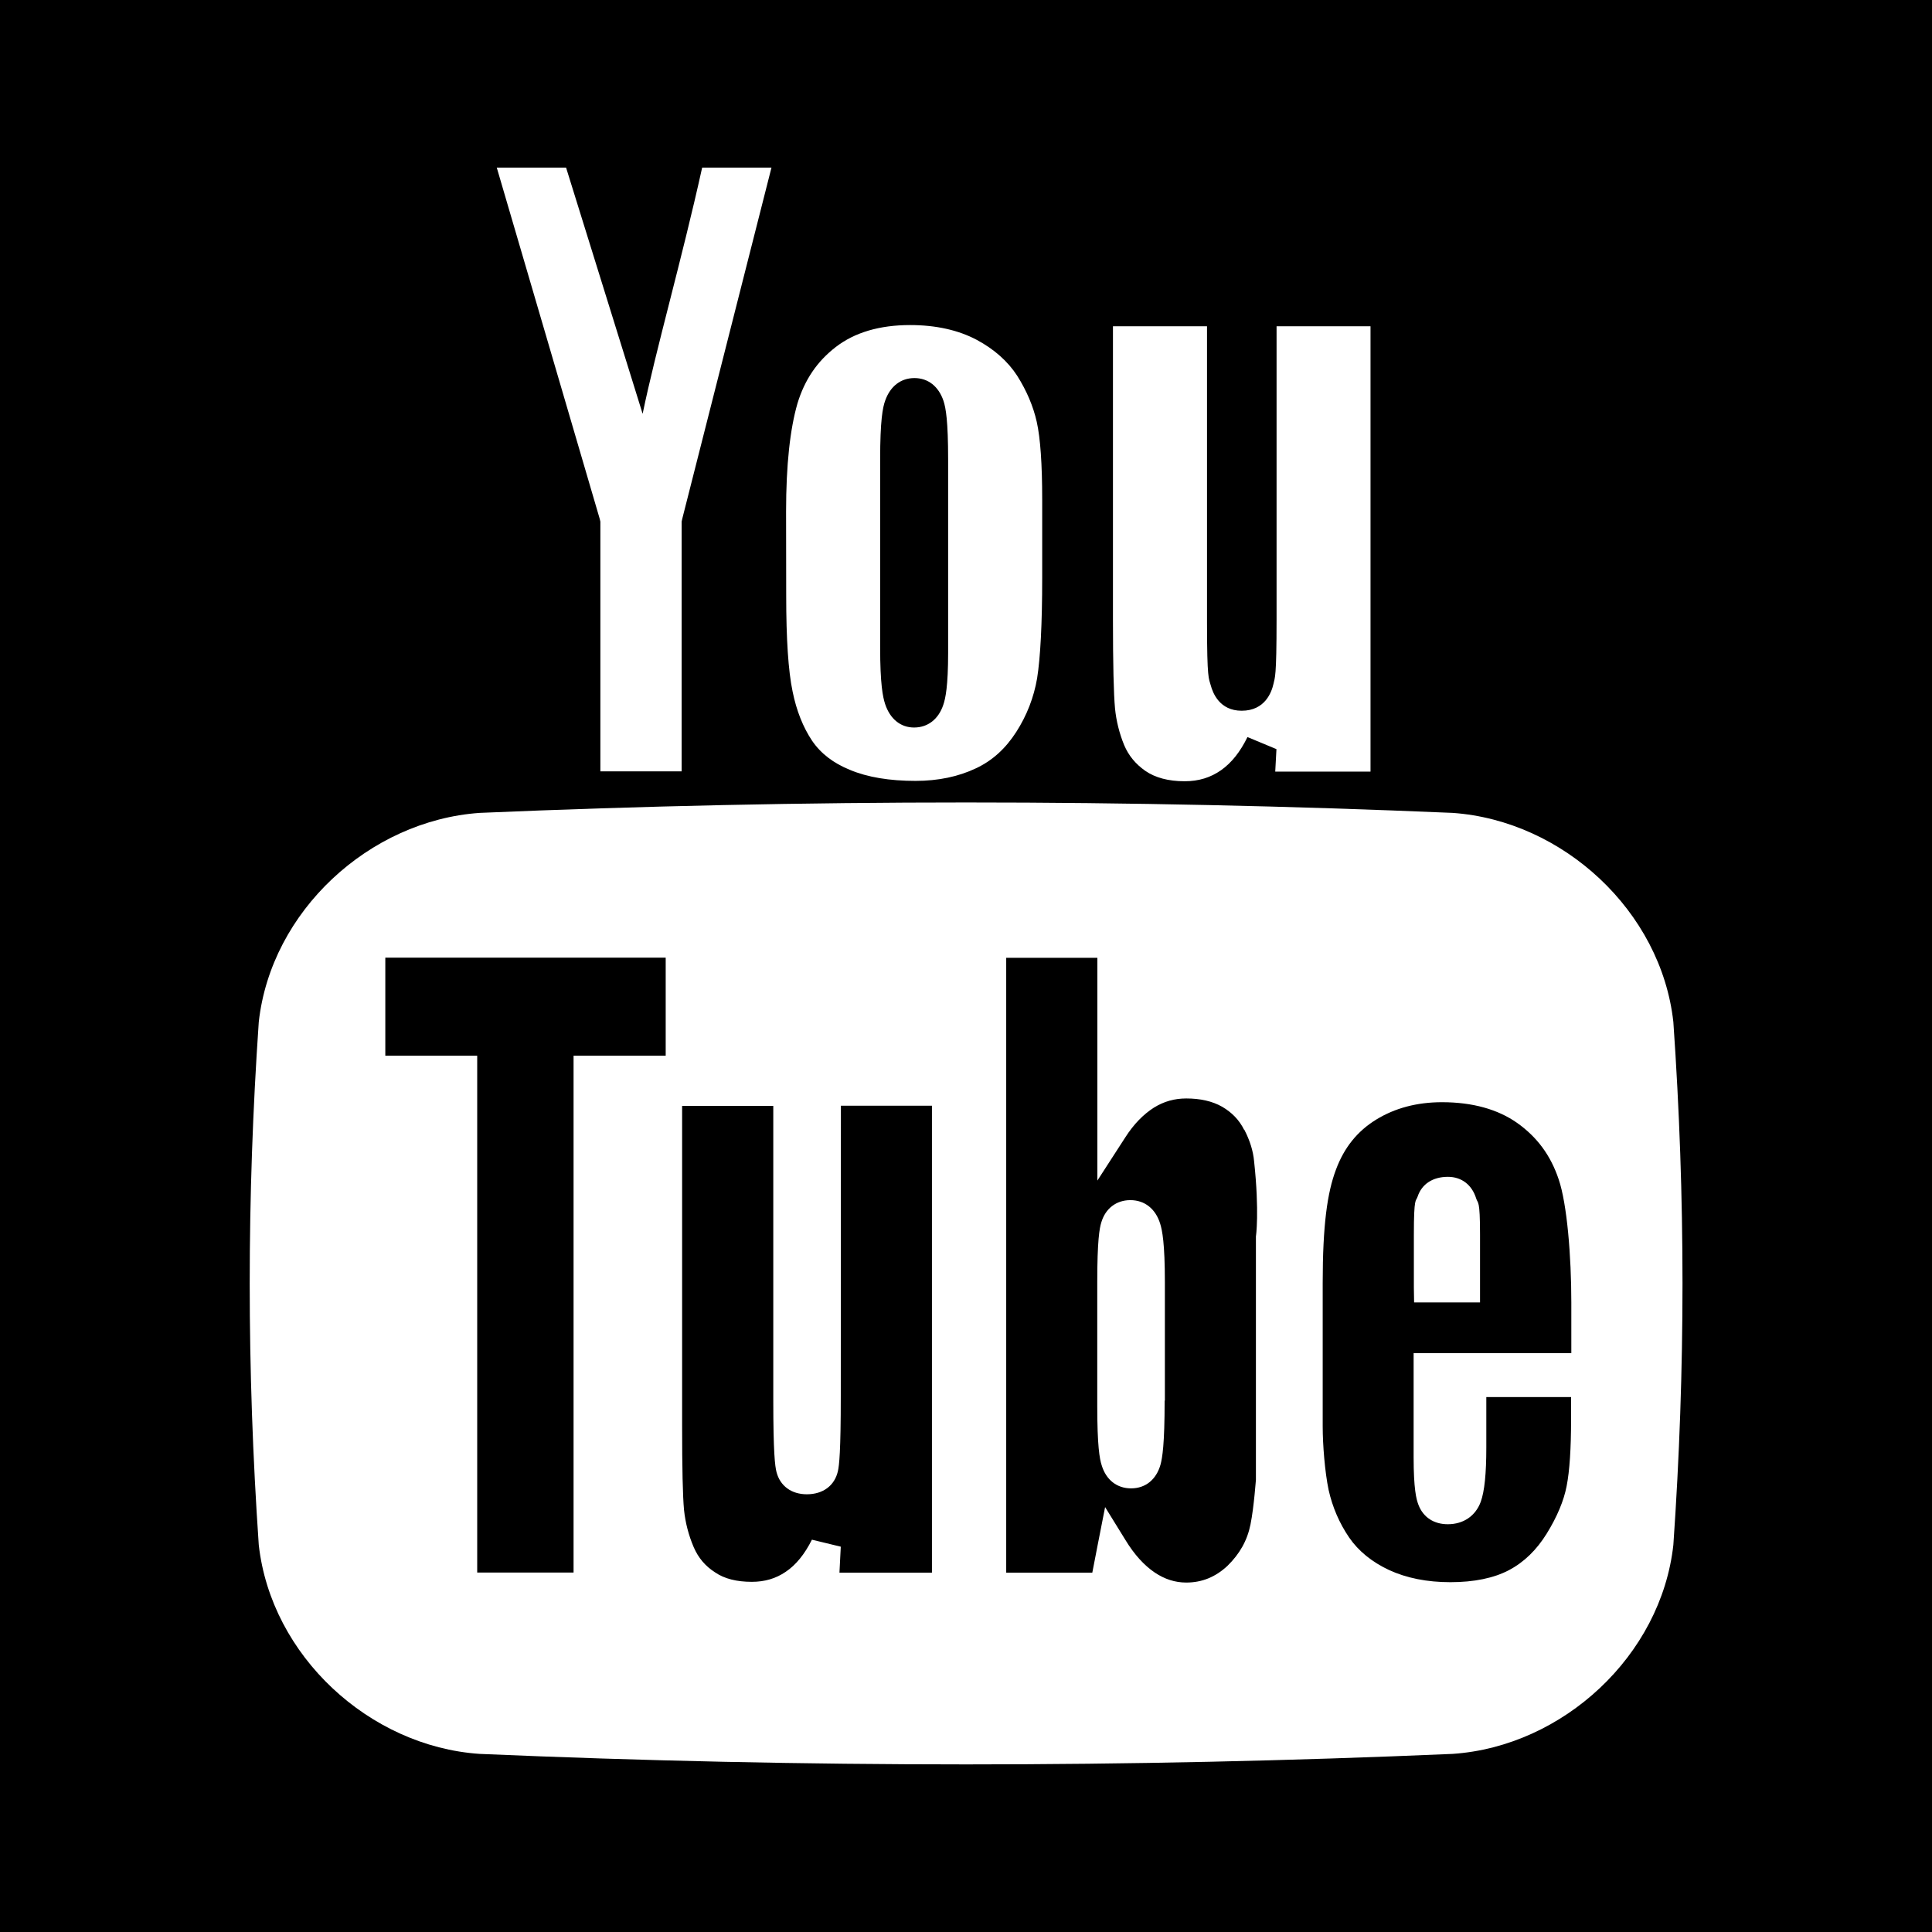 <?xml version="1.0" encoding="UTF-8" standalone="no"?>
<!-- Generator: Adobe Illustrator 17.0.0, SVG Export Plug-In . SVG Version: 6.00 Build 0)  -->

<svg
   xmlns:dc="http://purl.org/dc/elements/1.1/"
   xmlns:cc="http://creativecommons.org/ns#"
   xmlns:rdf="http://www.w3.org/1999/02/22-rdf-syntax-ns#"
   xmlns:svg="http://www.w3.org/2000/svg"
   xmlns="http://www.w3.org/2000/svg"
   xmlns:sodipodi="http://sodipodi.sourceforge.net/DTD/sodipodi-0.dtd"
   xmlns:inkscape="http://www.inkscape.org/namespaces/inkscape"
   version="1.1"
   id="Capa_1"
   x="0px"
   y="0px"
   width="16px"
   height="16px"
   viewBox="0 0 16 16"
   enable-background="new 0 0 16 16"
   xml:space="preserve"
   inkscape:version="0.48.3.1 r9886"
   sodipodi:docname="you.svg"><defs
   id="defs7" /><sodipodi:namedview
   pagecolor="#ffffff"
   bordercolor="#666666"
   borderopacity="1"
   objecttolerance="10"
   gridtolerance="10"
   guidetolerance="10"
   inkscape:pageopacity="0"
   inkscape:pageshadow="2"
   inkscape:window-width="1317"
   inkscape:window-height="744"
   id="namedview5"
   showgrid="false"
   inkscape:zoom="22.627417"
   inkscape:cx="3.3351555"
   inkscape:cy="5.8921945"
   inkscape:window-x="49"
   inkscape:window-y="24"
   inkscape:window-maximized="1"
   inkscape:current-layer="Capa_1" />
<path
   d="m 16,-1.19e-6 -16,0 L 0,16 16,16 z m -6.783,2.702 0.779,0 0,2.457 c 0,0.472 0.015,0.458 0.031,0.517 0.017,0.063 0.073,0.21 0.256,0.21 0.194,0 0.248,-0.155 0.263,-0.221 0.012,-0.057 0.026,-0.046 0.026,-0.538 l 0,-2.425 0.778,0 0,3.688 -0.789,0 0.01,-0.186 -0.24,-0.1 c -0.061,0.124 -0.131,0.212 -0.218,0.274 -0.087,0.061 -0.185,0.092 -0.302,0.092 -0.134,0 -0.243,-0.029 -0.326,-0.086 C 9.404,6.327 9.347,6.258 9.31,6.171 9.27,6.074 9.244,5.969 9.234,5.866 9.223,5.747 9.217,5.5 9.217,5.133 l 0,-2.432 z m -2.707,1.533 c 0,-0.385 0.033,-0.682 0.094,-0.893 C 6.663,3.147 6.766,2.994 6.92,2.875 7.077,2.753 7.285,2.692 7.537,2.692 c 0.215,0 0.4,0.042 0.551,0.122 0.146,0.078 0.259,0.179 0.336,0.298 0.079,0.125 0.133,0.253 0.162,0.382 0.03,0.134 0.045,0.351 0.045,0.644 l 0,0.649 c 0,0.381 -0.015,0.659 -0.042,0.83 C 8.562,5.775 8.504,5.925 8.416,6.062 8.329,6.197 8.221,6.298 8.082,6.363 7.939,6.431 7.771,6.467 7.582,6.467 7.367,6.467 7.184,6.437 7.037,6.375 6.902,6.32 6.798,6.241 6.725,6.134 6.651,6.023 6.596,5.886 6.564,5.727 6.528,5.556 6.511,5.29 6.511,4.934 z M 4.688,1.388 5.322,3.427 C 5.432,2.894 5.645,2.156 5.815,1.388 l 0.574,0 -0.739,2.909 -0.005,0.023 0,2.068 -0.673,0 0,-2.068 -0.005,-0.022 L 4.114,1.388 z M 13.858,12.794 c -0.101,0.918 -0.915,1.669 -1.828,1.731 -2.689,0.116 -5.37,0.116 -8.058,0 -0.914,-0.062 -1.727,-0.813 -1.829,-1.731 -0.1,-1.452 -0.1,-2.879 0,-4.33 0.101,-0.918 0.915,-1.668 1.829,-1.732 2.688,-0.115 5.369,-0.115 8.058,0 0.914,0.064 1.727,0.814 1.828,1.732 0.101,1.451 0.101,2.877 0,4.33 z M 7.57,6.025 c 0.113,0 0.201,-0.068 0.241,-0.185 0.019,-0.054 0.041,-0.156 0.041,-0.435 l 0,-1.598 c 0,-0.323 -0.019,-0.427 -0.038,-0.486 -0.04,-0.12 -0.127,-0.19 -0.241,-0.19 -0.112,0 -0.2,0.067 -0.242,0.186 -0.021,0.057 -0.042,0.164 -0.042,0.49 l 0,1.554 c 0,0.305 0.022,0.41 0.041,0.469 0.041,0.124 0.128,0.195 0.24,0.195 z m -4.379,2.718 0.635,0 0.126,0 0,0.13 0,4.15 0.798,0 0,-4.15 0,-0.13 0.125,0 0.638,0 0,-0.812 -2.322,0 z m 3.772,2.819 c 0,0.46 -0.013,0.574 -0.024,0.622 -0.027,0.119 -0.123,0.191 -0.257,0.191 -0.128,0 -0.221,-0.069 -0.251,-0.183 -0.013,-0.049 -0.027,-0.162 -0.027,-0.6 l 0,-2.433 -0.755,0 0,2.65 c 0,0.349 0.005,0.582 0.016,0.697 0.011,0.105 0.038,0.209 0.08,0.307 0.038,0.088 0.095,0.156 0.176,0.208 0.078,0.054 0.181,0.079 0.305,0.079 0.107,0 0.199,-0.027 0.281,-0.083 0.084,-0.056 0.157,-0.146 0.217,-0.266 l 0.239,0.058 -0.011,0.215 0.766,0 0,-3.867 -0.754,0 z M 10.303,9.356 c -0.041,-0.082 -0.101,-0.143 -0.181,-0.19 -0.082,-0.047 -0.183,-0.069 -0.298,-0.069 -0.097,0 -0.184,0.024 -0.268,0.076 -0.086,0.055 -0.166,0.135 -0.238,0.248 l -0.23,0.356 0,-0.429 0,-1.416 -0.755,0 0,5.092 0.713,0 0.044,-0.227 0.062,-0.316 0.168,0.272 c 0.074,0.122 0.156,0.211 0.243,0.27 0.082,0.055 0.168,0.083 0.261,0.083 0.132,0 0.243,-0.047 0.341,-0.138 0.101,-0.099 0.164,-0.209 0.191,-0.343 0.03,-0.148 0.045,-0.383 0.045,-0.367 l 0,-2.021 c 0,0.009 0.03,-0.201 -0.015,-0.619 -0.008,-0.087 -0.035,-0.173 -0.081,-0.262 z M 9.645,11.6 c 0,0.362 -0.019,0.472 -0.034,0.529 -0.035,0.124 -0.124,0.197 -0.244,0.197 -0.116,0 -0.206,-0.069 -0.243,-0.19 -0.018,-0.055 -0.037,-0.162 -0.037,-0.493 l 0,-1.024 c 0,-0.344 0.018,-0.447 0.034,-0.497 0.034,-0.114 0.124,-0.183 0.24,-0.183 0.119,0 0.209,0.072 0.247,0.195 0.017,0.054 0.039,0.161 0.039,0.486 l 0,0.98 -0.002,-8.82e-4 0,0 z m 2.064,-0.394 0.126,0 1.178,0 0,-0.42 c 0,-0.38 -0.035,-0.816 -0.105,-1.02 -0.066,-0.197 -0.178,-0.349 -0.343,-0.466 -0.16,-0.113 -0.37,-0.172 -0.623,-0.172 -0.206,0 -0.389,0.048 -0.545,0.144 -0.156,0.096 -0.265,0.231 -0.333,0.414 -0.072,0.19 -0.11,0.46 -0.11,0.939 l 0,1.187 c 0,0.153 0.018,0.379 0.049,0.527 0.032,0.143 0.089,0.275 0.17,0.394 0.077,0.112 0.189,0.203 0.33,0.269 0.145,0.067 0.316,0.101 0.508,0.101 0.197,0 0.361,-0.034 0.486,-0.1 0.125,-0.066 0.229,-0.168 0.312,-0.302 0.086,-0.139 0.142,-0.273 0.165,-0.393 0.025,-0.126 0.037,-0.313 0.037,-0.557 l 0,-0.181 -0.702,0 0,0.416 c 0,0.221 -0.015,0.364 -0.046,0.451 -0.043,0.117 -0.143,0.186 -0.273,0.186 -0.114,0 -0.202,-0.056 -0.242,-0.158 -0.019,-0.048 -0.041,-0.133 -0.041,-0.399 l 0,-0.739 0,-0.122 0.002,0 0,-8.82e-4 z m 0,-0.543 0,-0.437 c 0,-0.321 0.017,-0.273 0.031,-0.316 0.034,-0.103 0.124,-0.164 0.251,-0.164 0.113,0 0.199,0.066 0.234,0.179 0.014,0.046 0.032,0.002 0.032,0.301 l 0,0.437 0,0.123 -0.126,0 -0.294,0 -0.126,0 z"
   id="path3"
   inkscape:connector-curvature="0"
   sodipodi:nodetypes="cccccccscscscccccccscccscccccscccsscccsccccccccccccccccccccccccccscsscscsscscccccccccccccccscsccscccsccccccccccsccccccccccccsccccccccscsscscscccccccsccsscsscccscccsccscscsccccccscscscccccc" />
</svg>